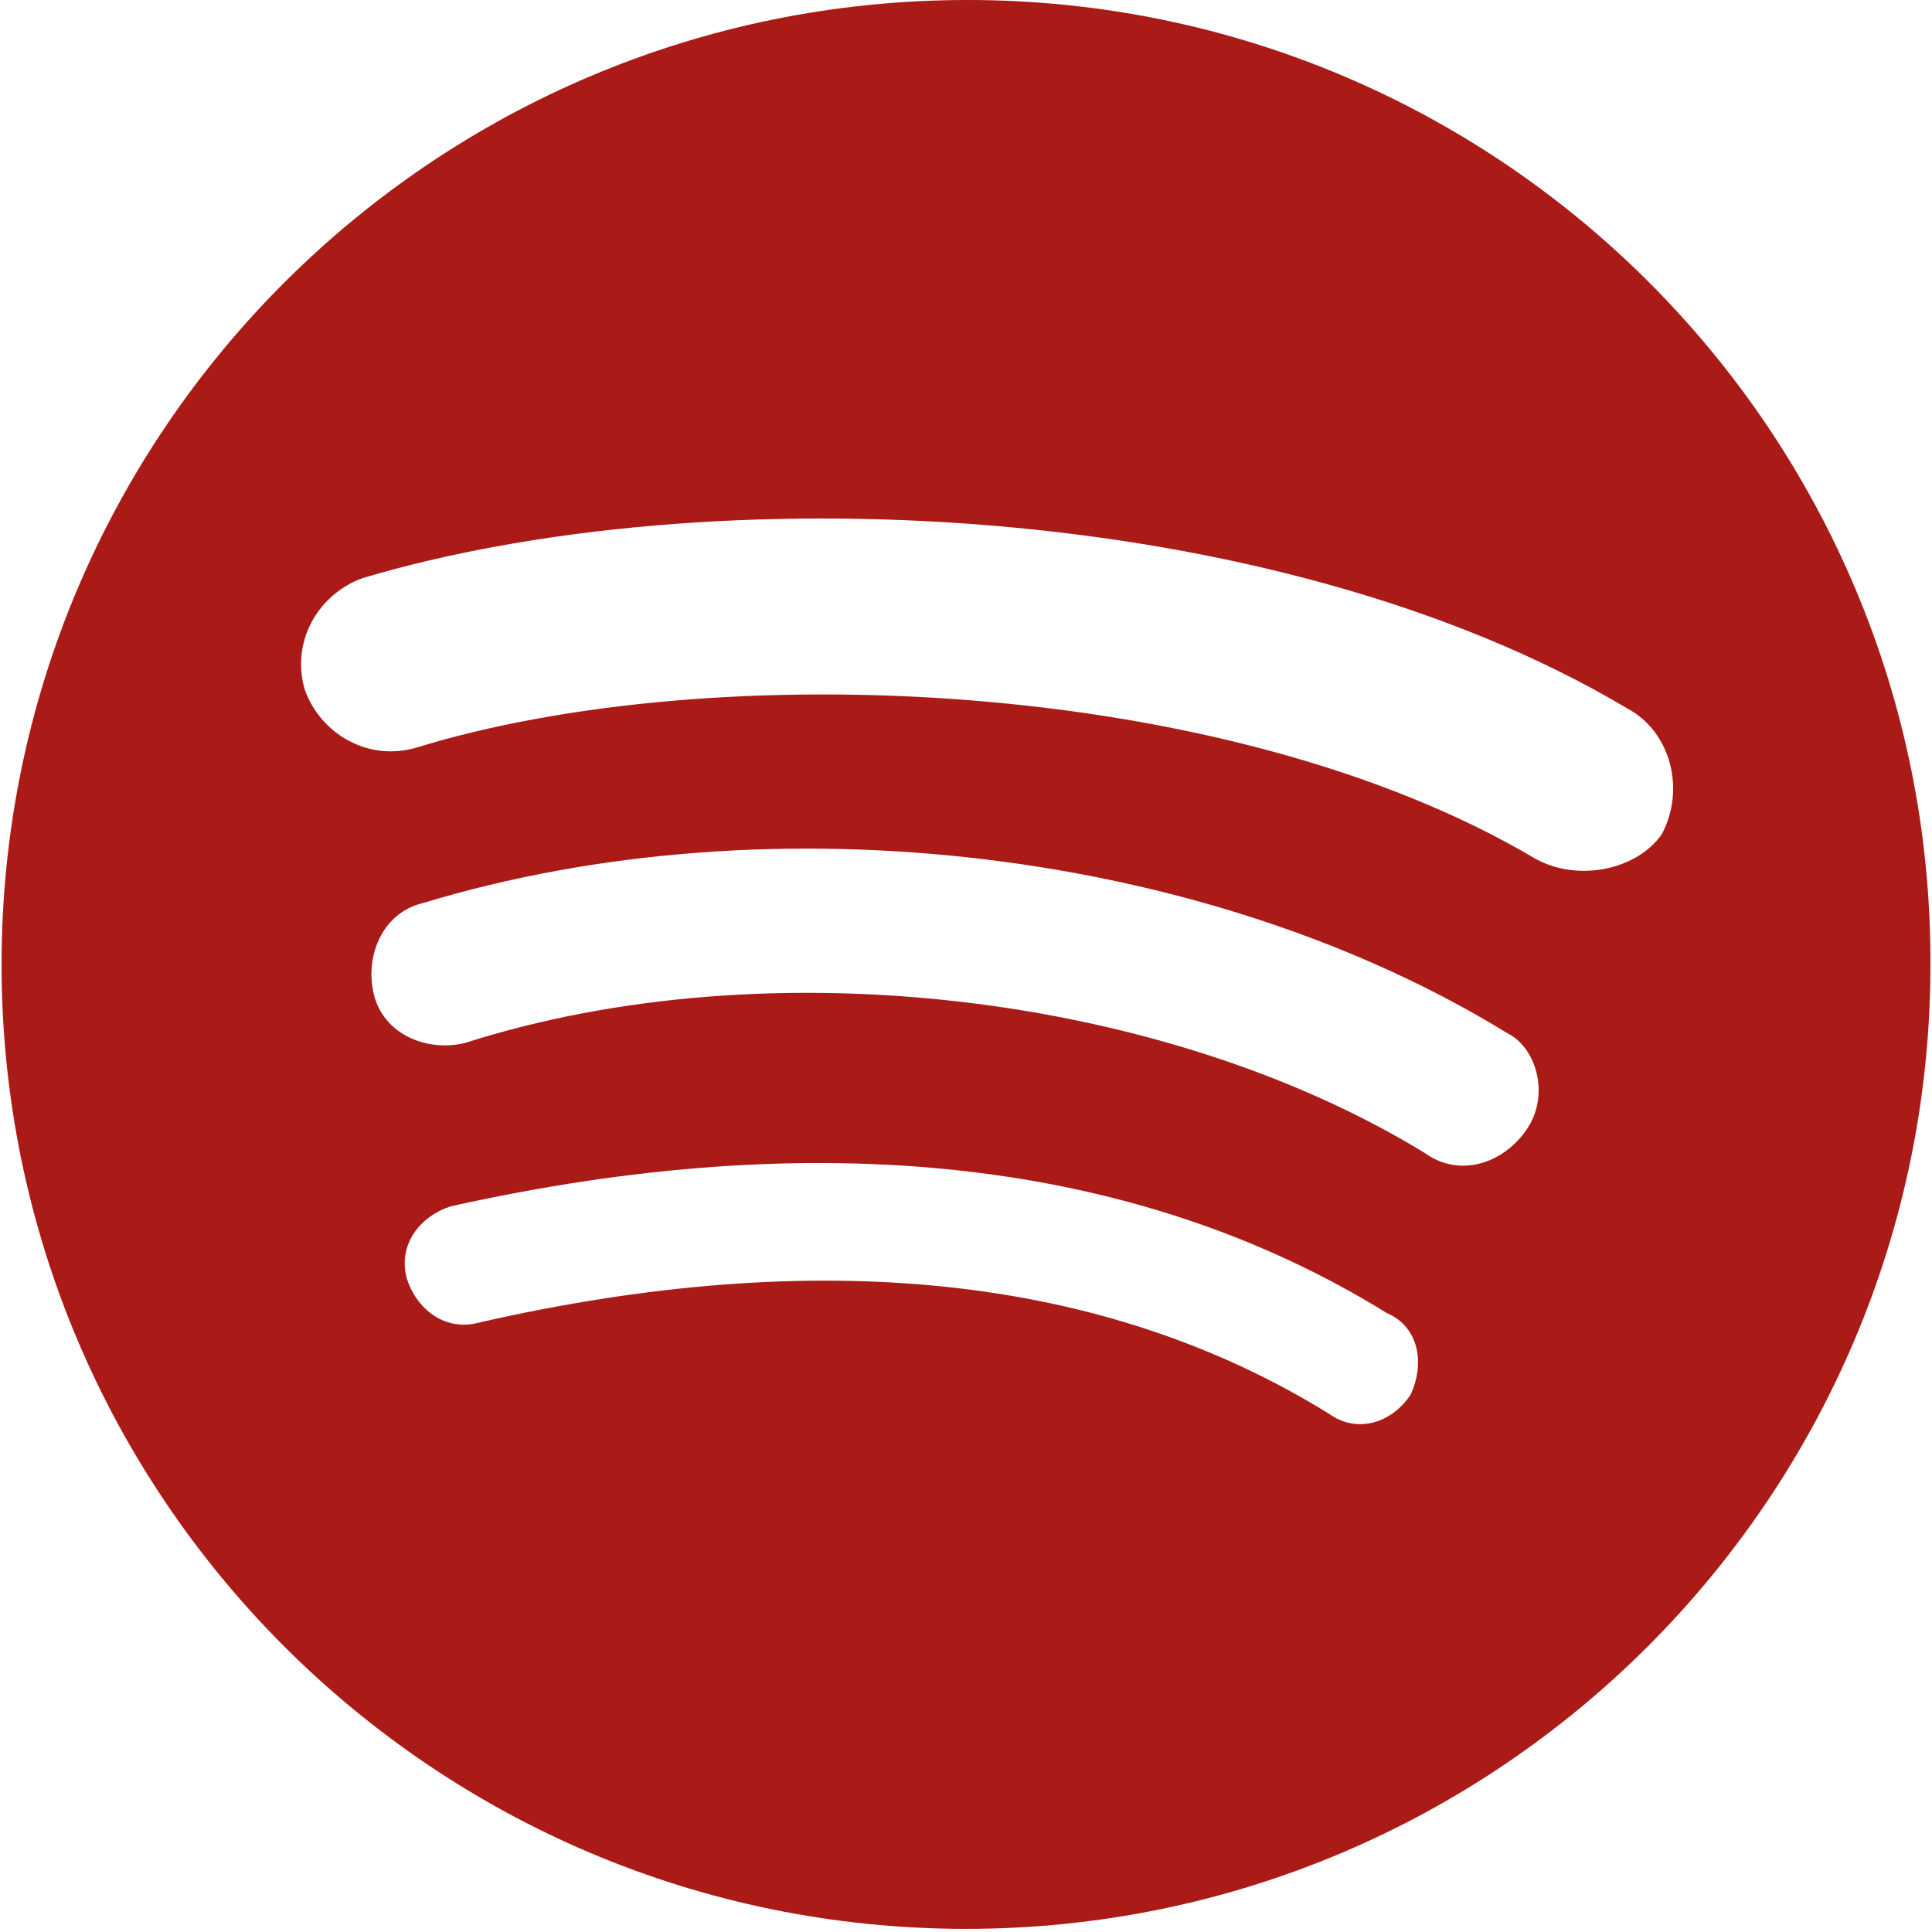 <?xml version="1.0" encoding="utf-8"?>
<!-- Generator: Adobe Illustrator 23.0.6, SVG Export Plug-In . SVG Version: 6.00 Build 0)  -->
<svg version="1.1" id="katman_1" xmlns="http://www.w3.org/2000/svg" xmlns:xlink="http://www.w3.org/1999/xlink" x="0px" y="0px"
	 viewBox="0 0 123 123" style="enable-background:new 0 0 123 123;" xml:space="preserve">
<style type="text/css">
	.st0{fill:#AA1A17;}
</style>
<g id="XMLID_1424_">
	<path id="XMLID_1425_" class="st0" d="M61.6,0C27.6,0,0.1,27.5,0.1,61.4c0,33.9,27.5,61.4,61.4,61.4c33.9,0,61.4-27.5,61.4-61.4
		C123,27.5,95.5,0,61.6,0z M89.8,88.8c-1.2,1.8-3.4,2.5-5.2,1.2C70.2,81.1,52,79.3,30.5,84.2c-2.2,0.6-4-0.9-4.6-2.8
		c-0.6-2.2,0.9-4,2.8-4.6c23.3-5.2,43.6-3.1,59.6,6.8C90.4,84.5,90.7,86.9,89.8,88.8z M97.2,71.9c-1.5,2.2-4.3,3.1-6.5,1.5
		C74.2,63.3,49,60.2,29.6,66.4c-2.5,0.6-5.2-0.6-5.8-3.1c-0.6-2.5,0.6-5.2,3.1-5.8c22.4-6.8,50.1-3.4,69.1,8.3
		C97.8,66.7,98.7,69.7,97.2,71.9z M97.8,54.7C78.1,43,45.3,41.8,26.5,47.6c-3.1,0.9-6.1-0.9-7.1-3.7c-0.9-3.1,0.9-6.1,3.7-7.1
		c21.8-6.5,57.8-5.2,80.5,8.3c2.8,1.5,3.7,5.2,2.2,8C104.3,55.3,100.6,56.2,97.8,54.7z"/>
</g>
</svg>
